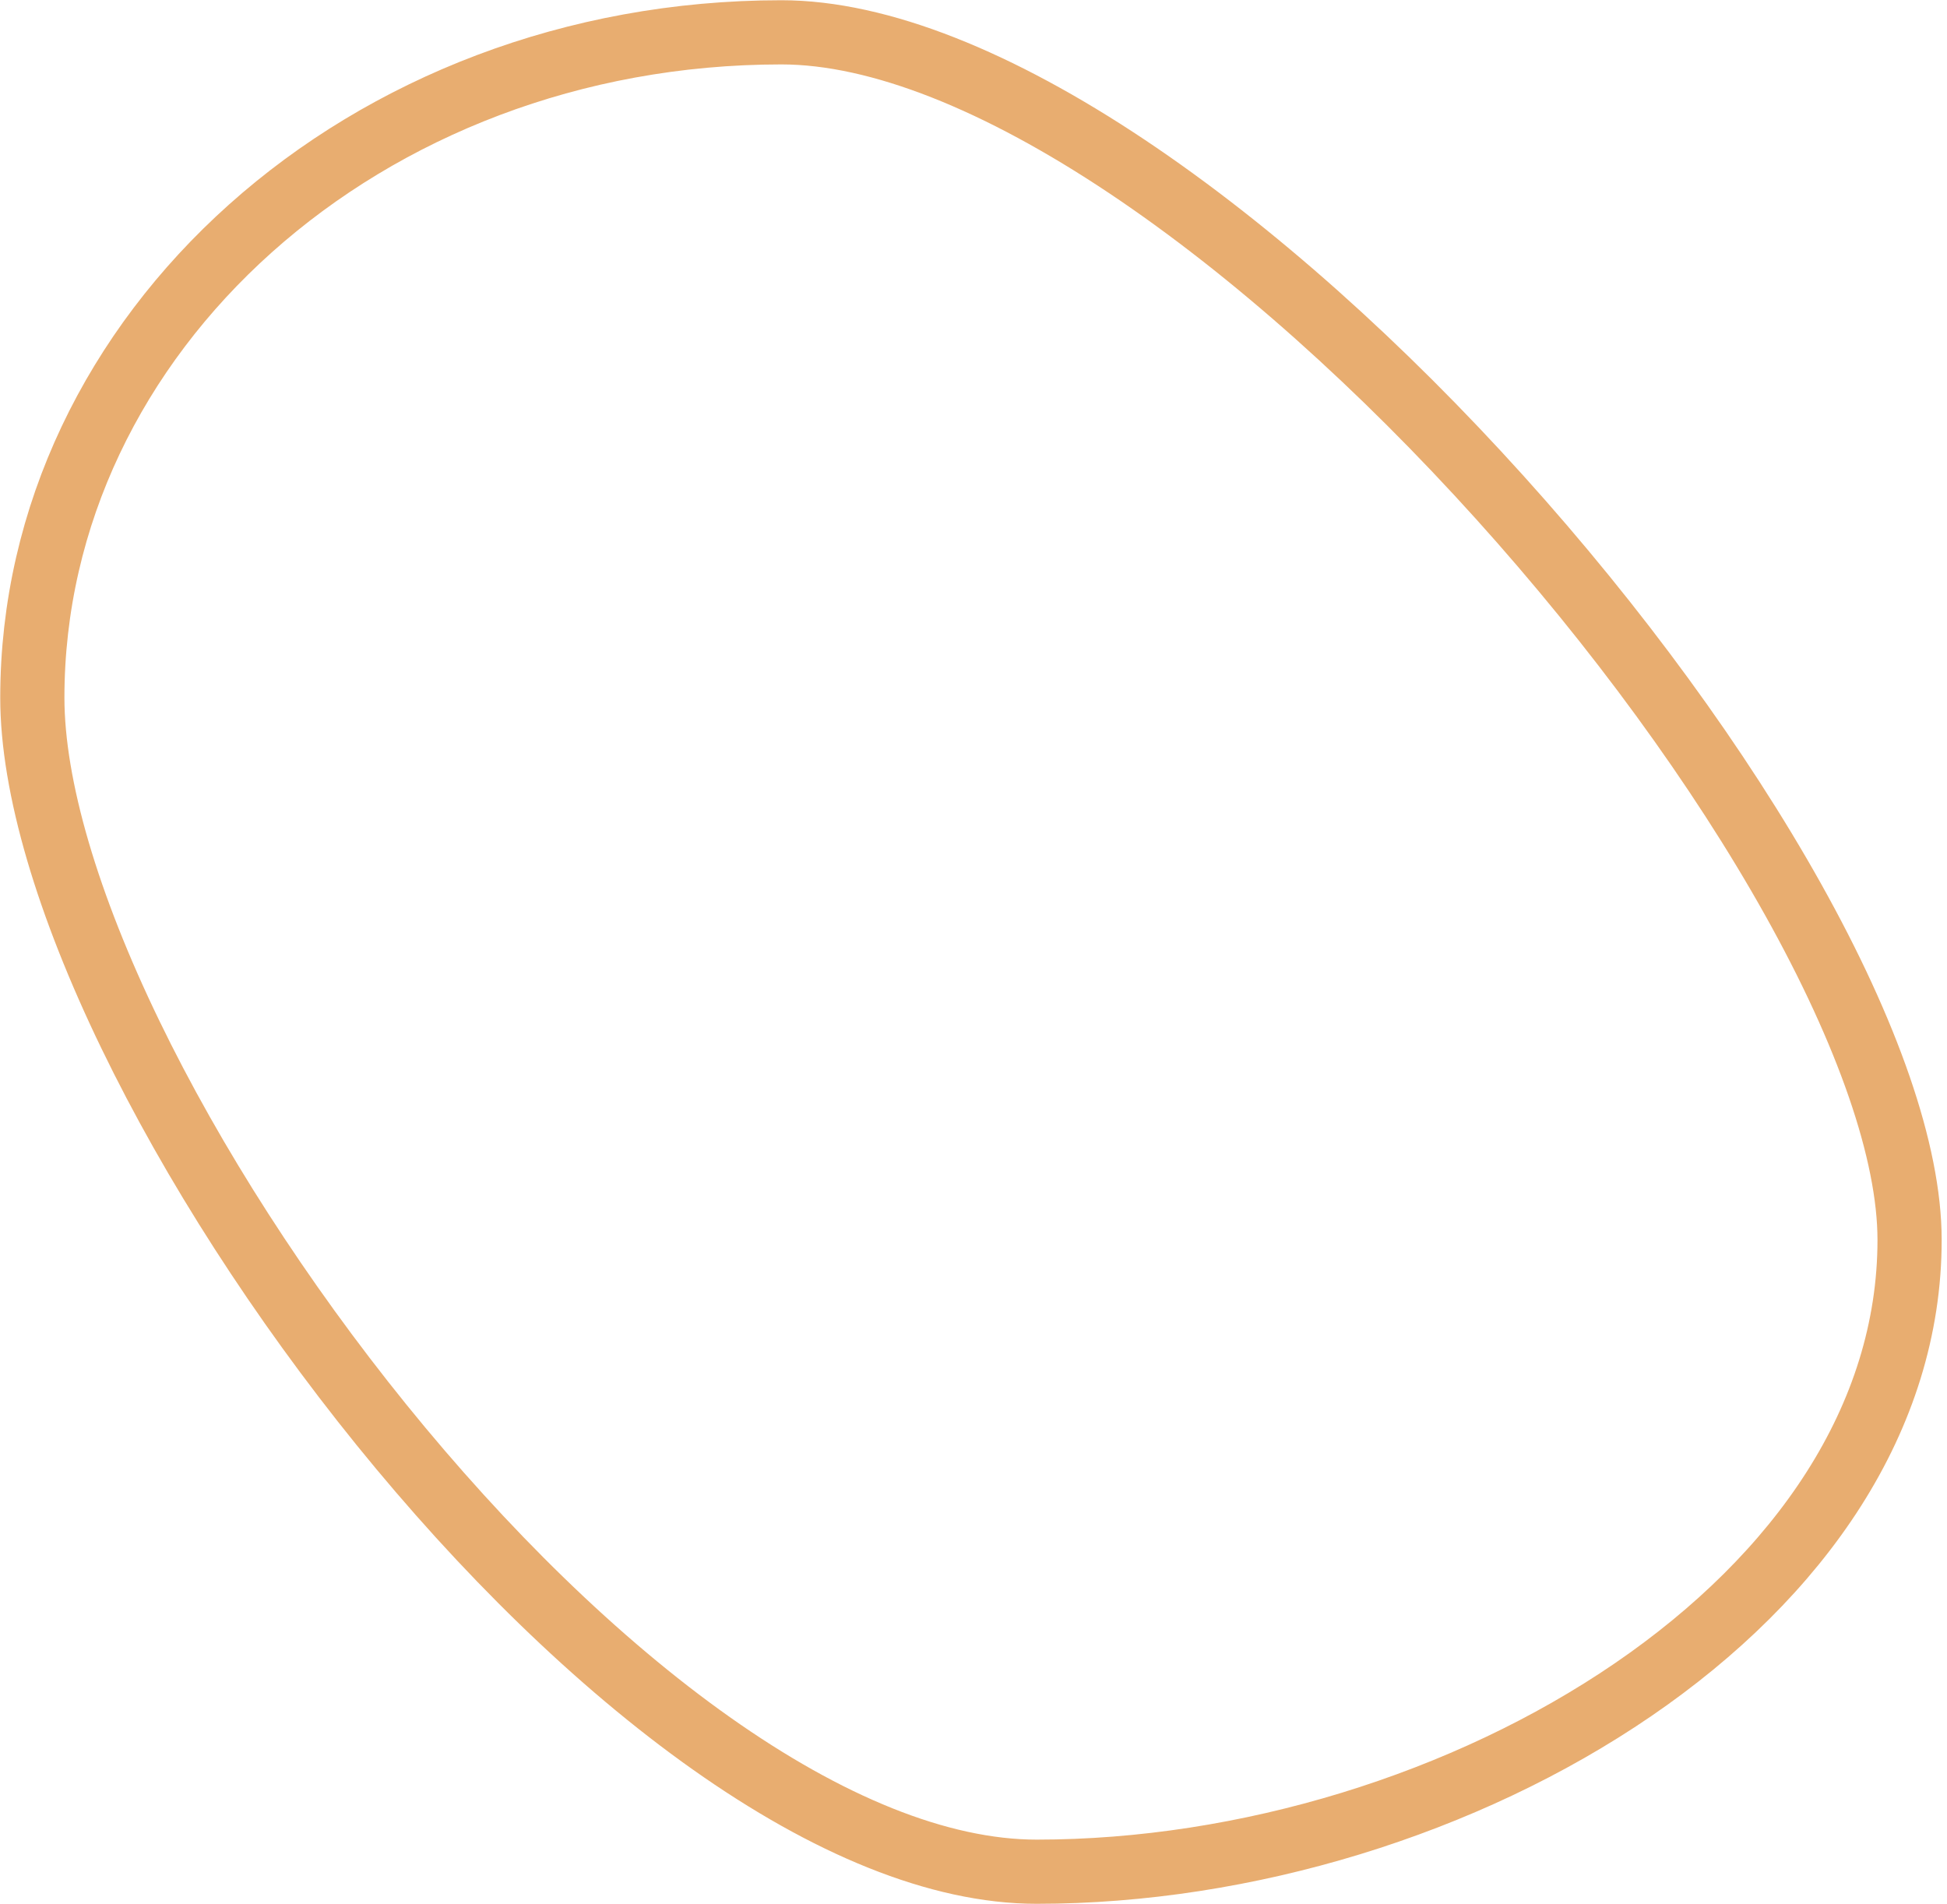 <svg width="91" height="89" viewBox="0 0 91 89" fill="none" xmlns="http://www.w3.org/2000/svg">
<path d="M89.251 57.957C89.251 66.292 84.128 73.645 76.319 78.986C68.52 84.32 58.241 87.489 48.454 87.489C43.862 87.489 38.621 85.288 33.246 81.488C27.899 77.709 22.572 72.454 17.838 66.609C13.107 60.766 9.006 54.377 6.095 48.361C3.166 42.311 1.512 36.778 1.511 32.611C1.511 15.592 17.02 1.511 36.522 1.511C41.118 1.511 46.725 3.812 52.668 7.779C58.57 11.72 64.627 17.186 70.084 23.236C75.54 29.285 80.359 35.876 83.804 42.04C87.277 48.253 89.251 53.849 89.251 57.957Z" stroke="#E8AD70" stroke-width="3"/>
</svg>
